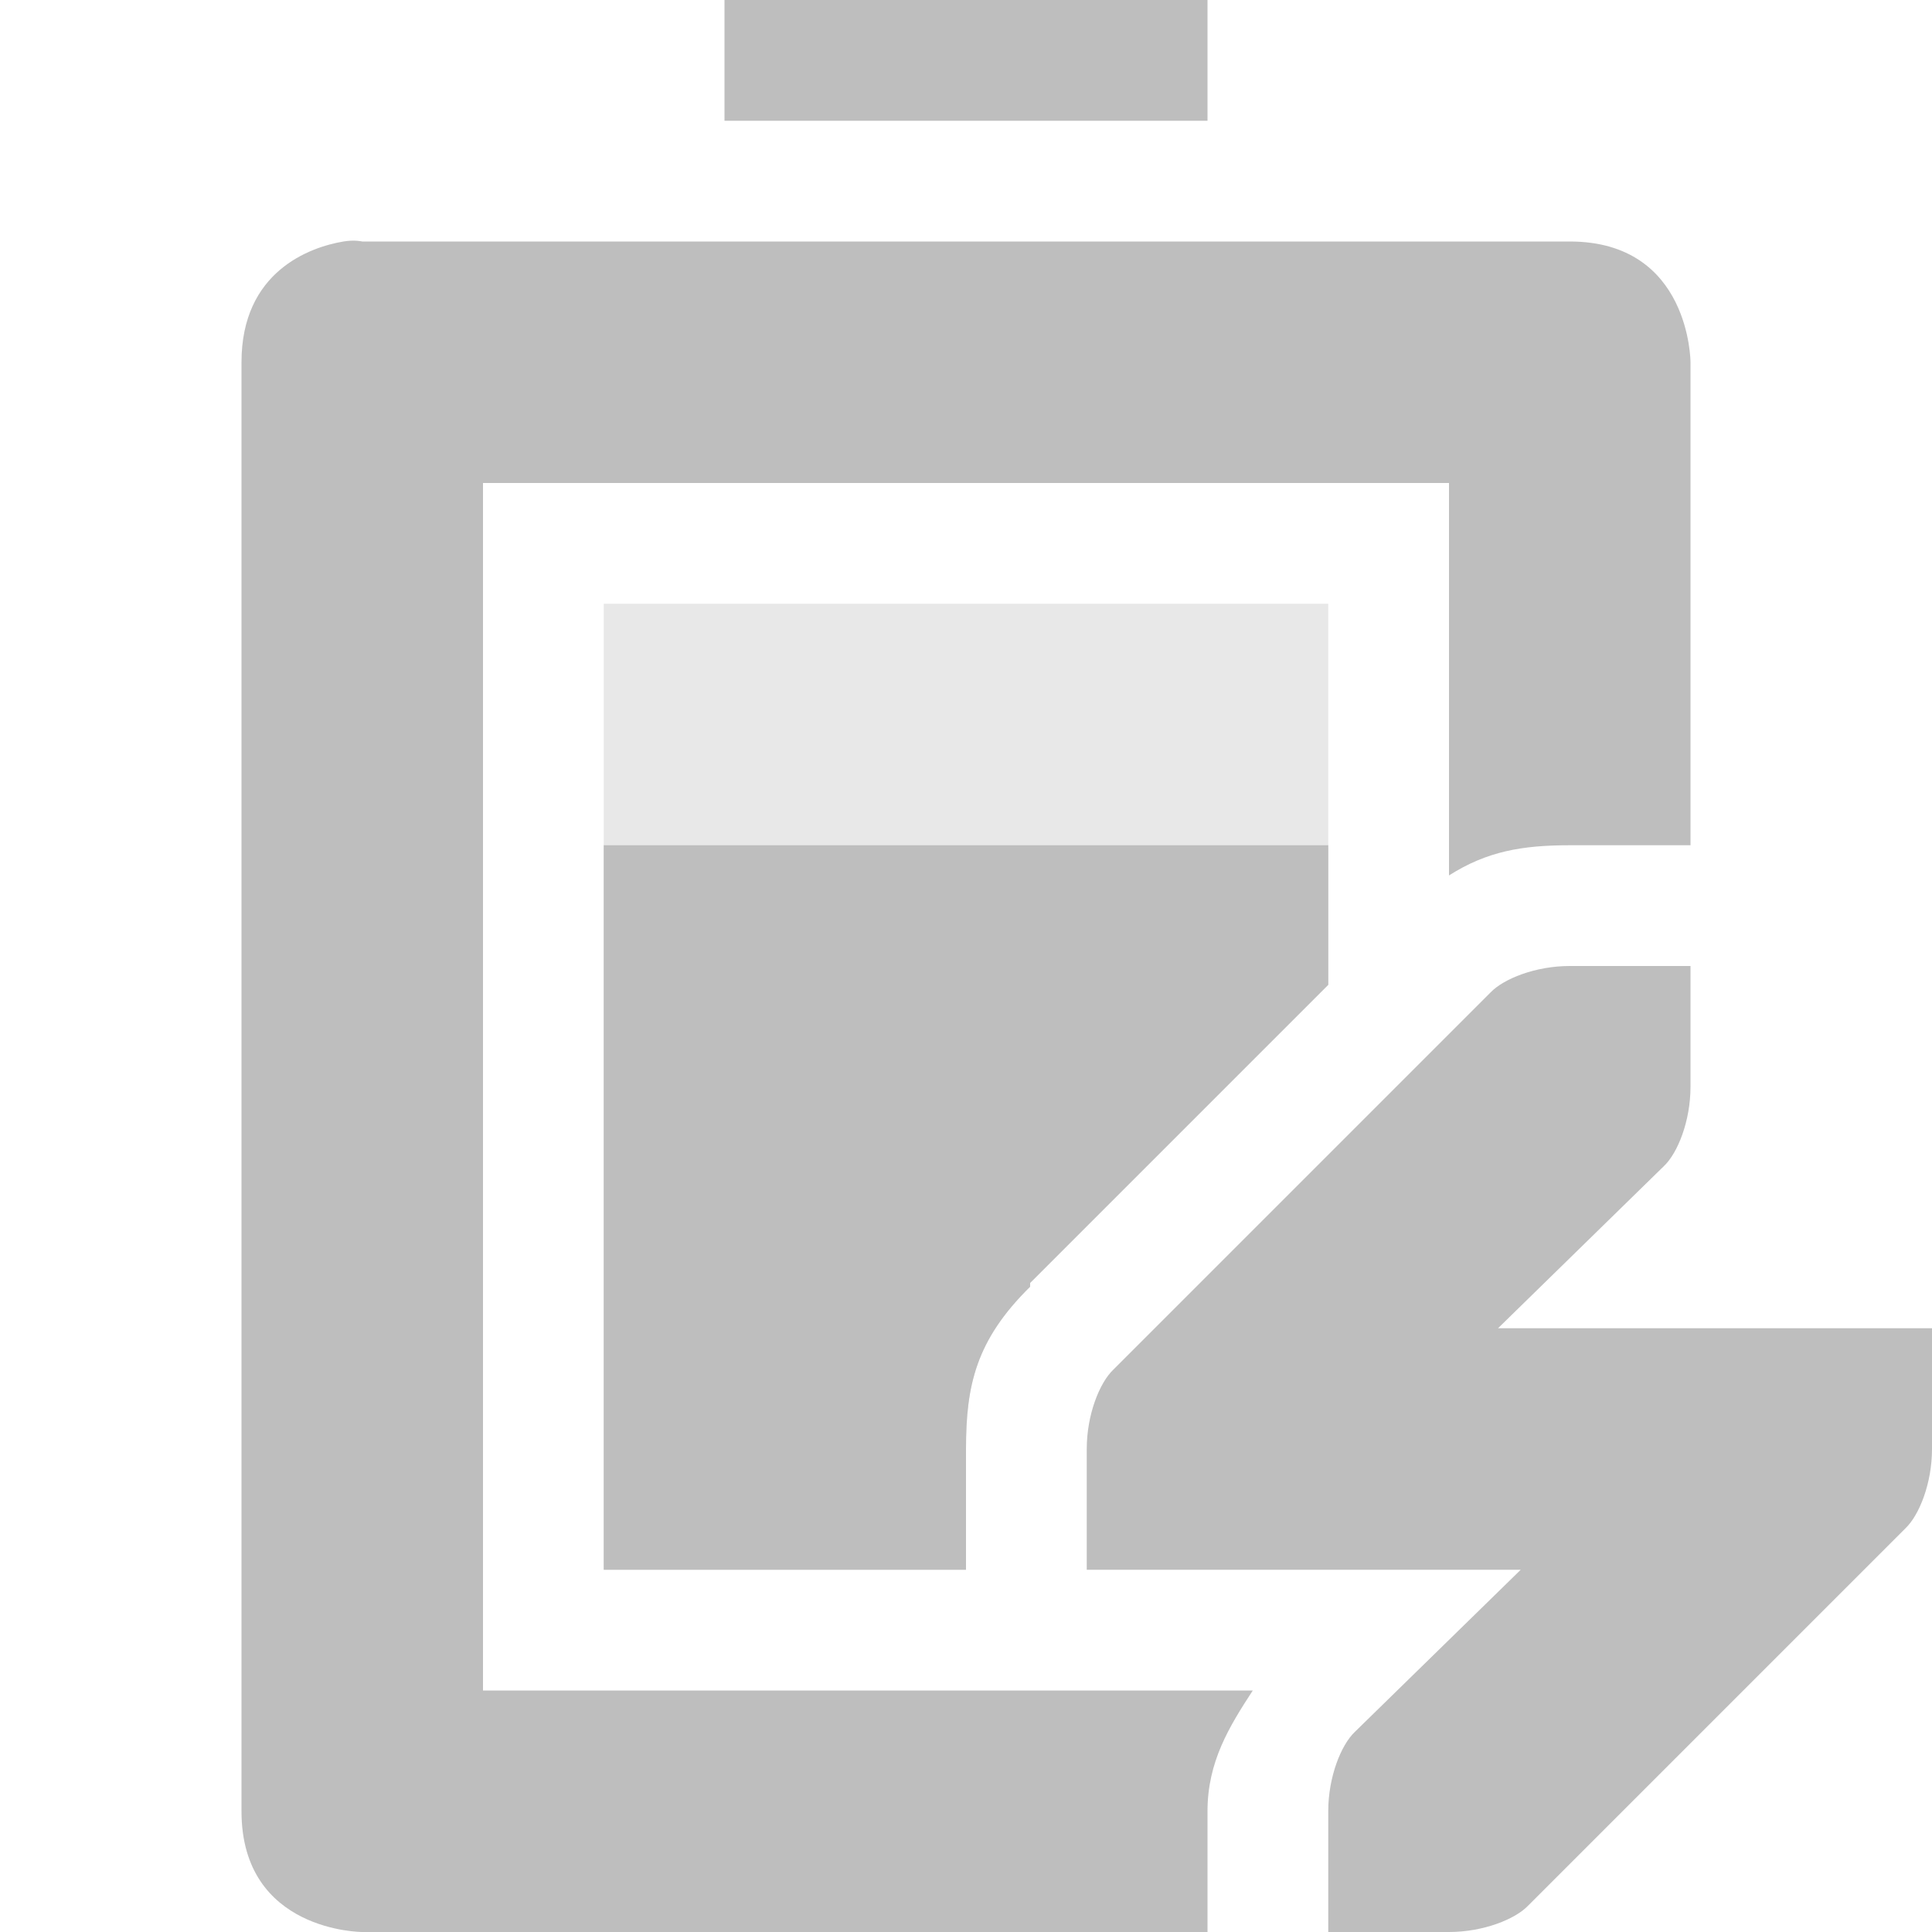 <?xml version='1.0' encoding='UTF-8' standalone='no'?>
<!-- Created with Inkscape (http://www.inkscape.org/) -->

<svg xmlns:cc='http://creativecommons.org/ns#' xmlns:dc='http://purl.org/dc/elements/1.1/' sodipodi:docname='battery-good-charging-symbolic.svg' inkscape:export-filename='/home/sam/img/source-symbolic.png' inkscape:export-xdpi='270' inkscape:export-ydpi='270' height='16' id='svg7384' xmlns:inkscape='http://www.inkscape.org/namespaces/inkscape' xmlns:osb='http://www.openswatchbook.org/uri/2009/osb' xmlns:rdf='http://www.w3.org/1999/02/22-rdf-syntax-ns#' xmlns:sodipodi='http://sodipodi.sourceforge.net/DTD/sodipodi-0.dtd' style='enable-background:new' xmlns:svg='http://www.w3.org/2000/svg' version='1.1' inkscape:version='0.48.4 r9939' width='16' xmlns='http://www.w3.org/2000/svg'>
  <sodipodi:namedview inkscape:bbox-nodes='true' inkscape:bbox-paths='true' bordercolor='#666666' borderlayer='false' borderopacity='1' inkscape:current-layer='layer9' inkscape:cx='69.128522' inkscape:cy='3.64437' gridtolerance='10' inkscape:guide-bbox='true' guidetolerance='10' id='namedview88' inkscape:object-nodes='true' inkscape:object-paths='true' objecttolerance='10' pagecolor='#333333' inkscape:pageopacity='1' inkscape:pageshadow='2' showborder='true' showgrid='false' showguides='true' inkscape:showpageshadow='true' inkscape:snap-bbox='true' inkscape:snap-bbox-edge-midpoints='true' inkscape:snap-bbox-midpoints='true' inkscape:snap-global='true' inkscape:snap-grids='true' inkscape:snap-intersection-paths='true' inkscape:snap-nodes='true' inkscape:snap-others='false' inkscape:snap-page='false' inkscape:snap-smooth-nodes='true' inkscape:snap-to-guides='true' inkscape:window-height='702' inkscape:window-maximized='1' inkscape:window-width='1366' inkscape:window-x='0' inkscape:window-y='27' inkscape:zoom='1'>
    <inkscape:grid color='#000000' dotted='false' empcolor='#0800ff' empopacity='0.463' empspacing='4' enabled='true' id='grid4866' opacity='0.165' originx='-180px' originy='-560px' snapvisiblegridlinesonly='true' spacingx='0.25px' spacingy='0.25px' type='xygrid' visible='true'/>
  </sodipodi:namedview>
  <title id='title8473'>Moka Symbolic Icon Theme</title>
  <defs id='defs7386'>
    <linearGradient id='linearGradient5606' osb:paint='solid'>
      <stop id='stop5608' offset='0' style='stop-color:#000000;stop-opacity:1;'/>
    </linearGradient>
    <filter inkscape:collect='always' color-interpolation-filters='sRGB' id='filter7554'>
      <feBlend inkscape:collect='always' id='feBlend7556' in2='BackgroundImage' mode='darken'/>
    </filter>
  </defs>
  <g inkscape:groupmode='layer' id='layer9' inkscape:label='status' style='display:inline' transform='translate(-421,343)'>
    <path inkscape:connector-curvature='0' d='m 427,-343 0,1 4,0 0,-1 -4,0 z m -3.156,2 c -0.281,0.047 -0.844,0.25 -0.844,1 l 0,12 c 0,1 1,1 1,1 l 7,0 0,-1 c 0,-0.41 0.18,-0.701 0.375,-1 l -0.375,0 -6,0 0,-10 8,0 0,3.25 c 0.316,-0.201 0.609,-0.25 1,-0.25 l 1,0 0,-4 c 0,0 0,-1 -1,-1 l -2,0 -1,0 -4,0 -1,0 -2,0 c 0,0 -0.062,-0.016 -0.156,0 z' id='path7581' style='fill:#bebebe;fill-opacity:1;stroke:none'/>
    <path inkscape:connector-curvature='0' d='m 426,-336 0,6 3,0 0,-1 c 0,-0.525 0.081,-0.901 0.531,-1.344 l 0,-0.031 2.469,-2.469 0,-1.156 -6,0 z' id='path7583' style='color:#000000;fill:#bebebe;fill-opacity:1;fill-rule:nonzero;stroke:none;stroke-width:2;marker:none;visibility:visible;display:inline;overflow:visible;enable-background:accumulate'/>
    <path inkscape:connector-curvature='0' d='m 434,-335 c -0.286,0 -0.549,0.107 -0.656,0.219 l -3.125,3.125 c -0.112,0.107 -0.219,0.37 -0.219,0.656 l 0,1 1,0 2.594,0 -1.375,1.344 c -0.112,0.107 -0.219,0.37 -0.219,0.656 l 0,1 1,0 c 0.286,0 0.55,-0.107 0.656,-0.219 l 3.125,-3.125 c 0.112,-0.107 0.219,-0.37 0.219,-0.656 l 0,-1 -1,0 -2.594,0 1.375,-1.344 c 0.112,-0.107 0.219,-0.37 0.219,-0.656 l 0,-1 -1,0 z' id='path7585' style='color:#000000;fill:#bebebe;fill-opacity:1;fill-rule:evenodd;stroke:none;stroke-width:2;marker:none;visibility:visible;display:inline;overflow:visible;enable-background:accumulate'/>
    
    <path inkscape:connector-curvature='0' d='m 426,-338 0,8 3,0 0,-1 c 0,-0.525 0.081,-0.901 0.531,-1.344 l 0,-0.031 2.469,-2.469 0,-3.156 z' id='path5925' sodipodi:nodetypes='cccsccccc' style='opacity:0.35;color:#000000;fill:#bebebe;fill-opacity:1;fill-rule:nonzero;stroke:none;stroke-width:2;marker:none;visibility:visible;display:inline;overflow:visible;enable-background:accumulate'/>
  </g>
  <g inkscape:groupmode='layer' id='layer10' inkscape:label='devices' style='display:inline;filter:url(#filter7554)' transform='translate(-421,343)'/>
  <g inkscape:groupmode='layer' id='layer1' inkscape:label='places' style='display:inline' transform='translate(-180,-274)'/>
  <g inkscape:groupmode='layer' id='layer14' inkscape:label='mimetypes' style='display:inline' transform='translate(-421,343)'/>
  <g inkscape:groupmode='layer' id='layer15' inkscape:label='emblems' style='display:inline' transform='translate(-421,343)'/>
  <g inkscape:groupmode='layer' id='g71291' inkscape:label='emotes' style='display:inline' transform='translate(-421,343)'/>
  <g inkscape:groupmode='layer' id='layer2' inkscape:label='categories' style='display:inline' transform='translate(-180,-124)'/>
  <g inkscape:groupmode='layer' id='g6058' inkscape:label='apps' style='display:inline' transform='translate(-180,-124)'/>
  <g inkscape:groupmode='layer' id='layer12' inkscape:label='actions' style='display:inline' transform='translate(-421,343)'/>
</svg>
